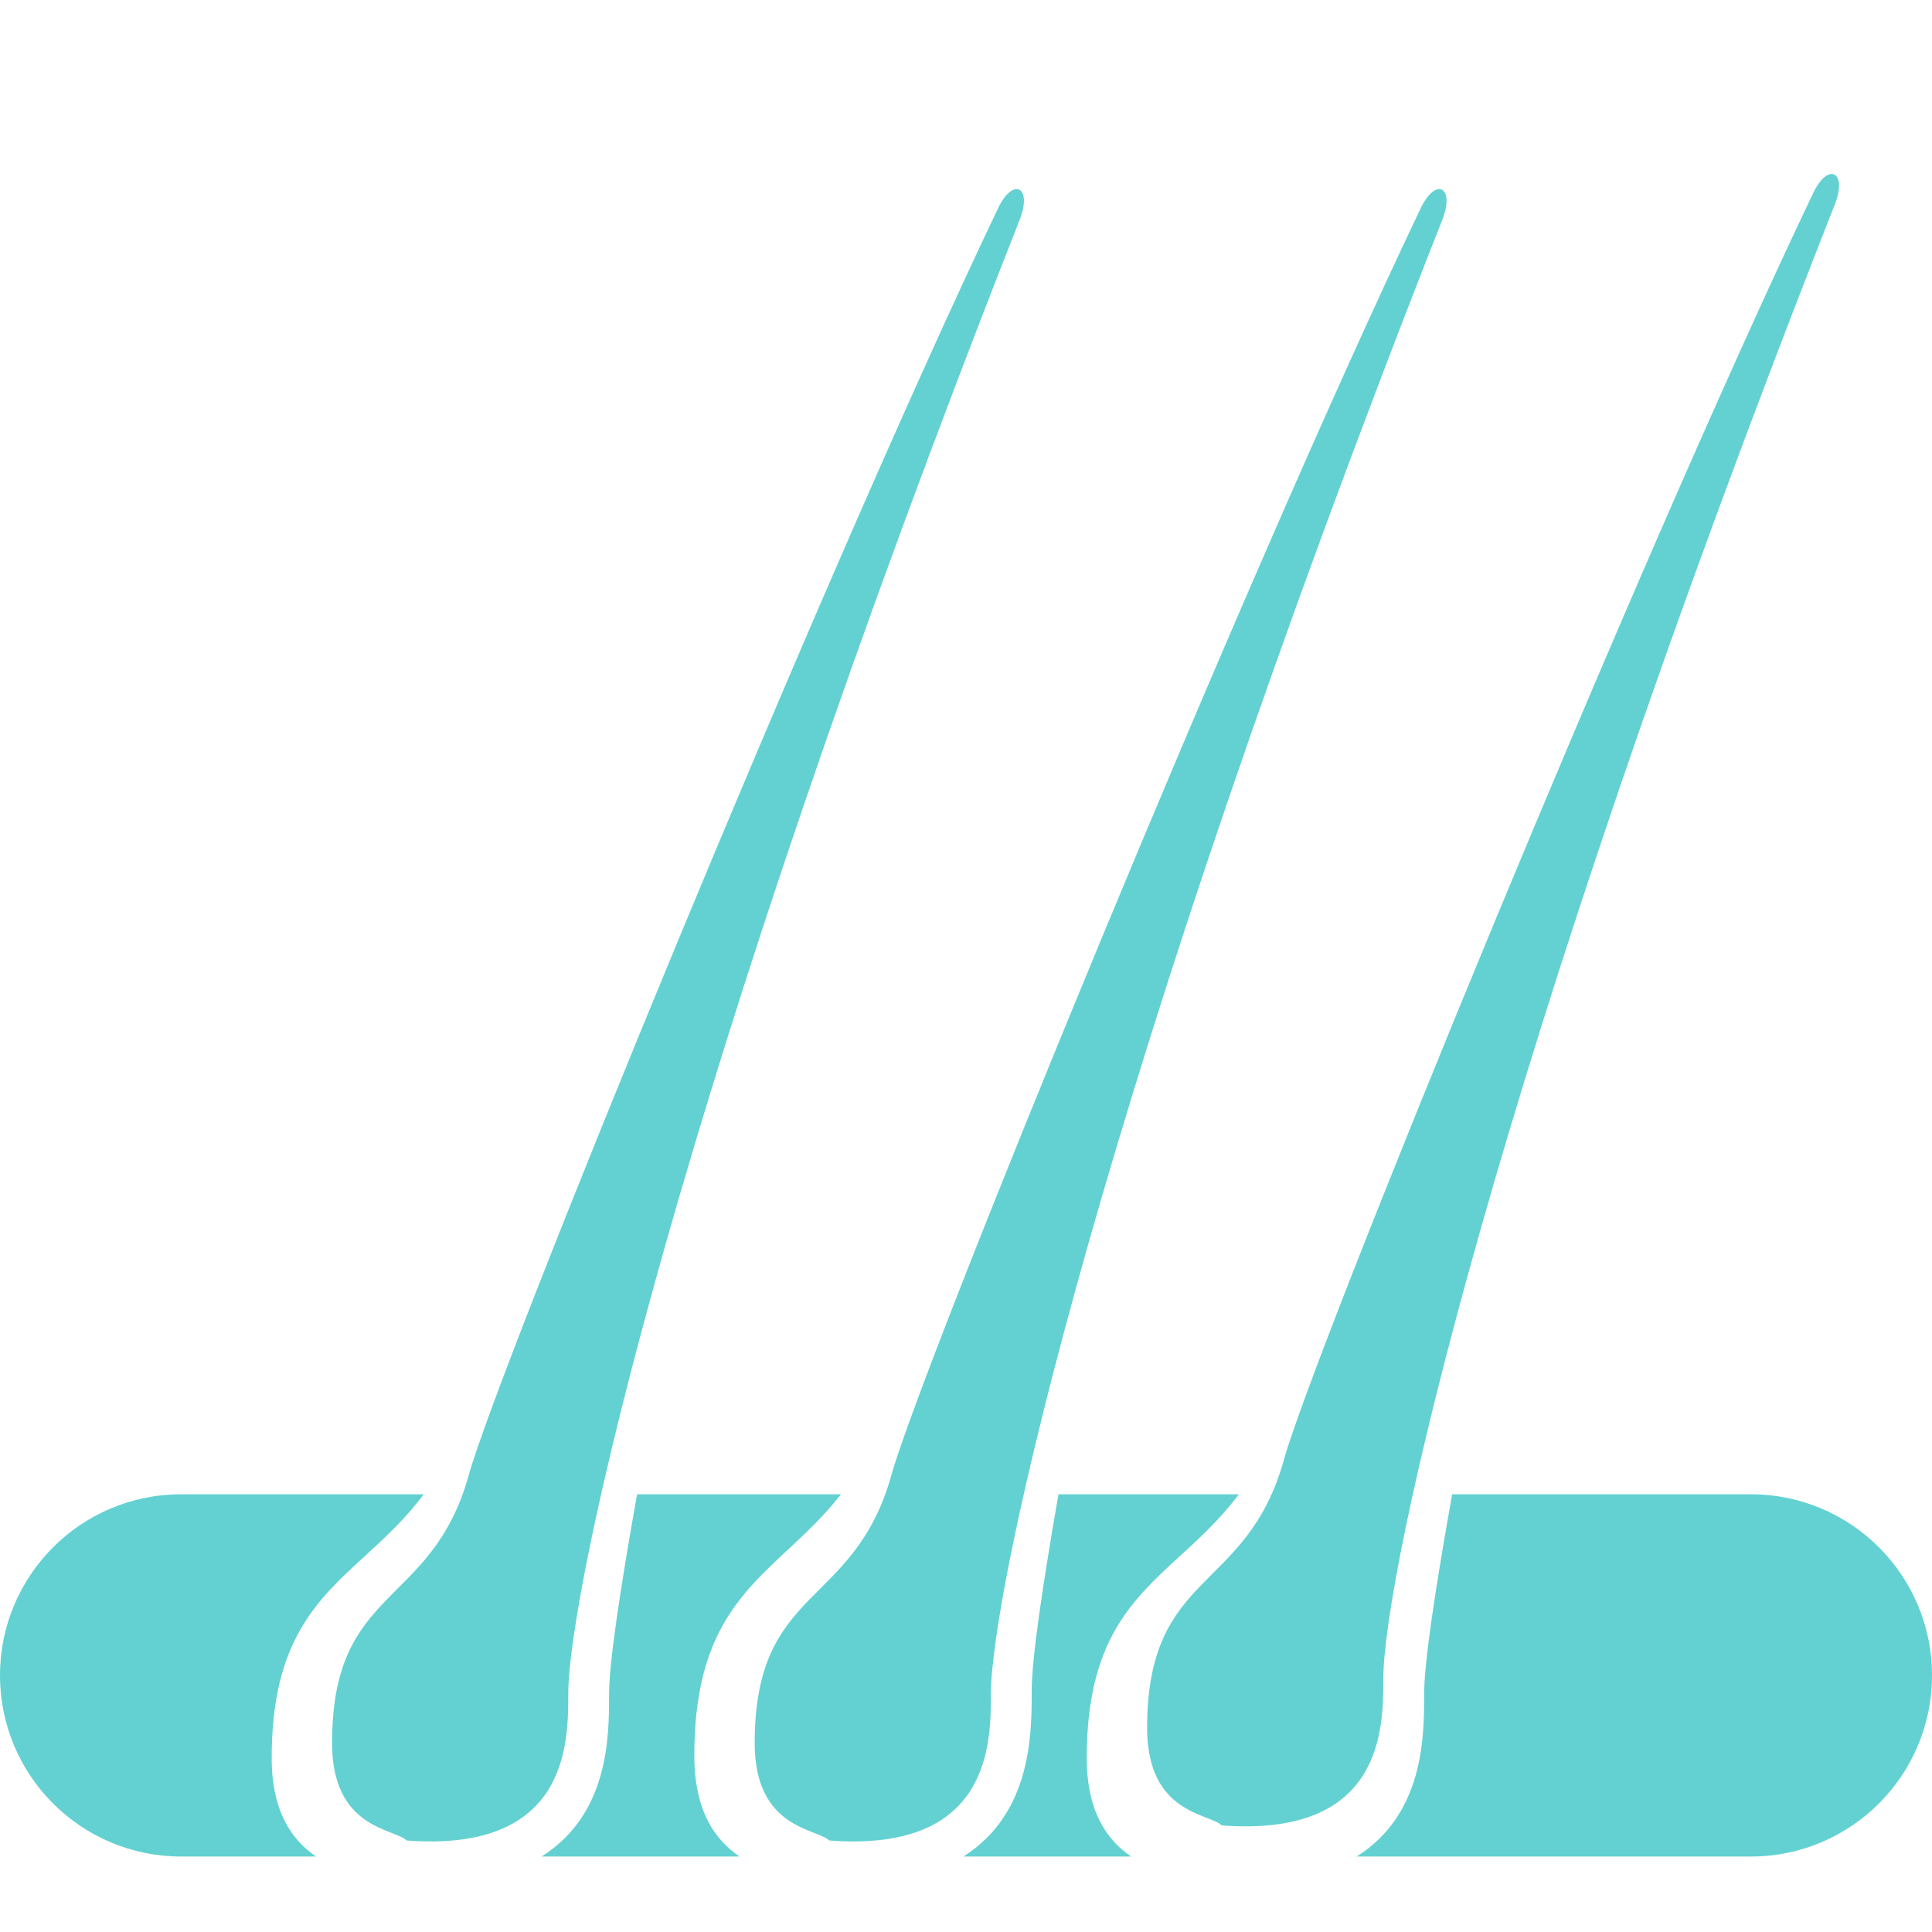 <svg width="64" height="64" viewBox="0 0 64 64" fill="none" xmlns="http://www.w3.org/2000/svg">
<g id="Icon Heir">
<path id="Subtract" fill-rule="evenodd" clip-rule="evenodd" d="M37.471 61.5C36.692 60.968 36 60.044 36 58.232C36 54.376 37.483 53.017 39.096 51.539C39.752 50.938 40.429 50.317 41.038 49.5H35.063C34.516 52.644 34.177 54.98 34.177 56.002C34.177 57.436 34.177 60.065 31.914 61.5H37.471ZM44.942 61.5H58C61.314 61.5 64 58.814 64 55.5C64 52.186 61.314 49.5 58 49.5H48.104C47.533 52.705 47.177 55.09 47.177 56.118C47.177 57.52 47.177 60.087 44.942 61.5ZM23 58.154C23 60.02 23.707 60.961 24.497 61.5H17.942C20.177 60.087 20.177 57.52 20.177 56.118C20.177 55.09 20.534 52.705 21.104 49.5H27.859C27.298 50.218 26.688 50.787 26.096 51.34L26.096 51.34C24.483 52.844 23 54.228 23 58.154ZM10.471 61.5C9.692 60.968 9 60.044 9 58.232C9 54.376 10.483 53.017 12.096 51.539C12.752 50.938 13.429 50.317 14.037 49.5H6C2.686 49.5 0 52.186 0 55.5C0 58.814 2.686 61.5 6 61.5H10.471Z" fill="#63D1D1"/>
<path id="Vector 16" d="M38 57.241C38 60.094 40.059 60.065 40.471 60.469C45.824 60.873 45.824 57.241 45.824 55.626C45.824 52.205 49.432 35.596 60.781 6.772C61.207 5.69 60.562 5.349 60.062 6.399C54.068 18.962 43.516 44.818 42.529 48.362C41.294 52.801 38 51.994 38 57.241Z" fill="#63D1D1"/>
<path id="Vector 17" d="M11 57.741C11 60.594 13.059 60.565 13.471 60.969C18.824 61.373 18.824 57.741 18.824 56.126C18.824 52.705 22.432 36.096 33.781 7.272C34.207 6.19 33.562 5.849 33.062 6.899C27.068 19.462 16.516 45.318 15.529 48.862C14.294 53.301 11 52.494 11 57.741Z" fill="#63D1D1"/>
<path id="Vector 18" d="M25 57.741C25 60.594 27.059 60.565 27.471 60.969C32.824 61.373 32.824 57.741 32.824 56.126C32.824 52.705 36.432 36.096 47.781 7.272C48.207 6.19 47.562 5.849 47.062 6.899C41.068 19.462 30.516 45.318 29.529 48.862C28.294 53.301 25 52.494 25 57.741Z" fill="#63D1D1"/>
</g>
</svg>
